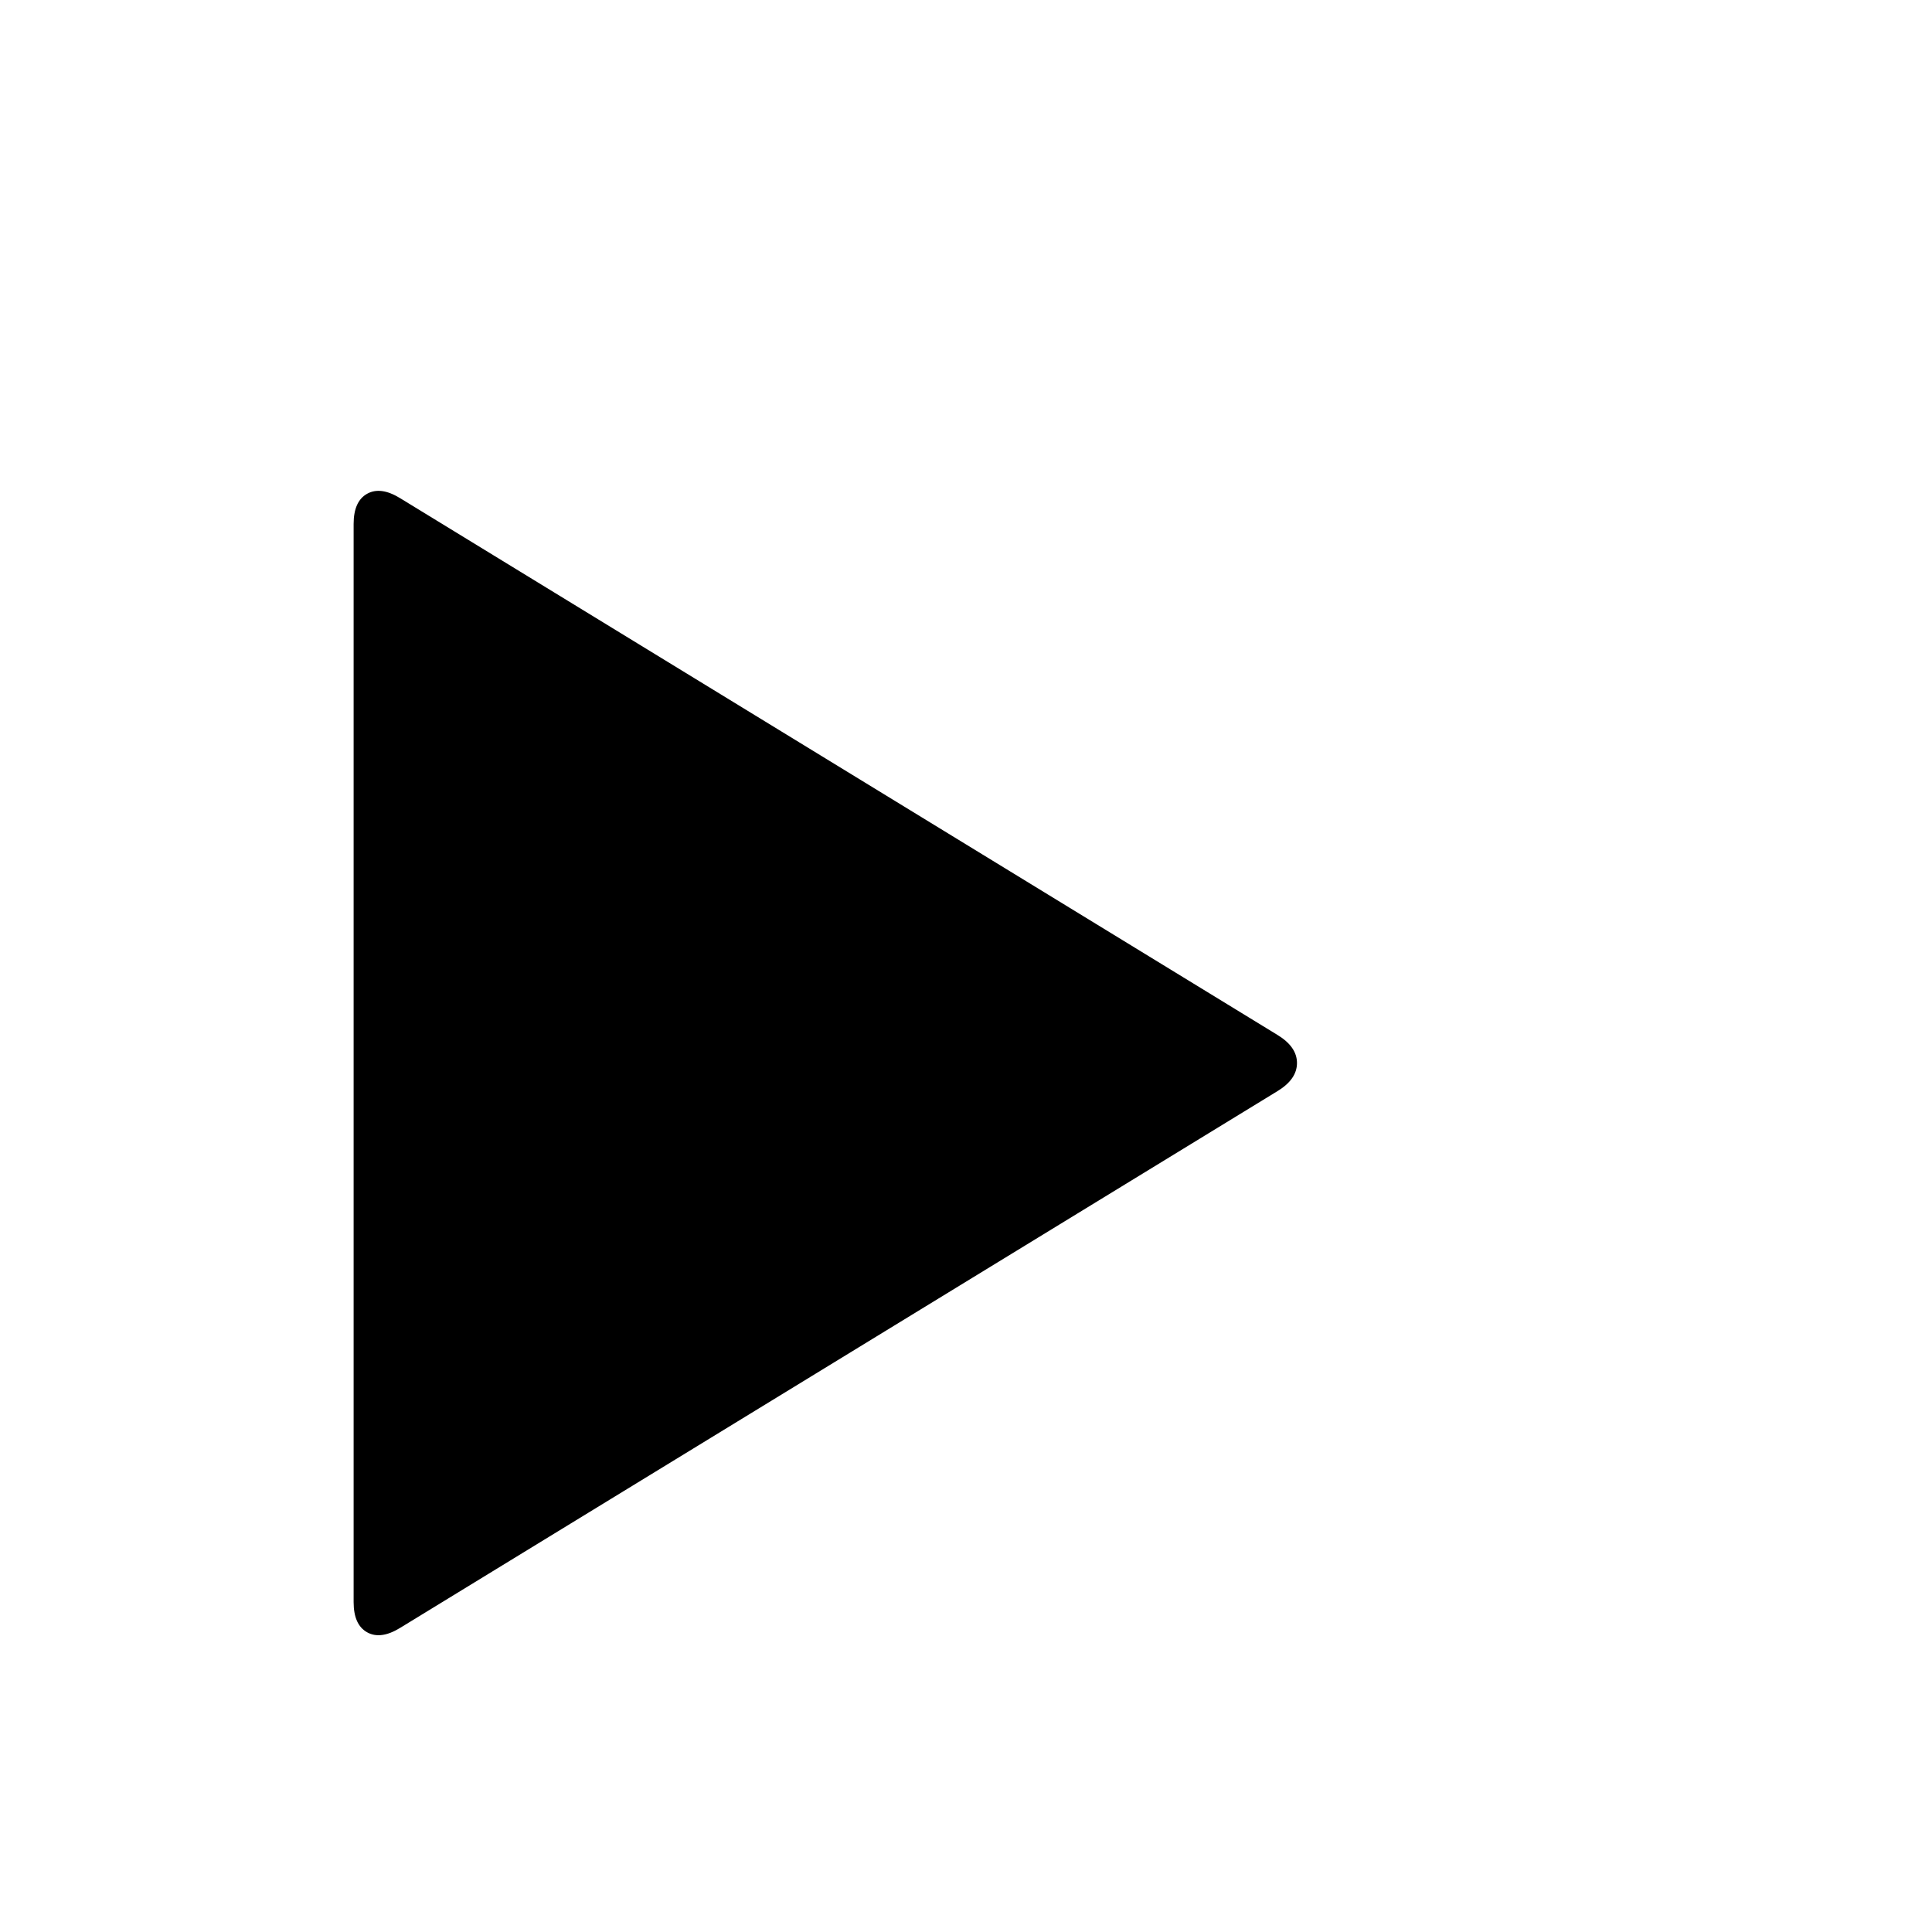 ﻿<svg viewBox="0 0 1792 1792" xmlns="http://www.w3.org/2000/svg" width="1em" height="1em" fill="currentColor"><path d="M371 462l814 498q18 11 18 26t-18 26l-814 498q-18 11-30.5 4t-12.5-28V486q0-21 12.5-28t30.5 4z"/></svg>